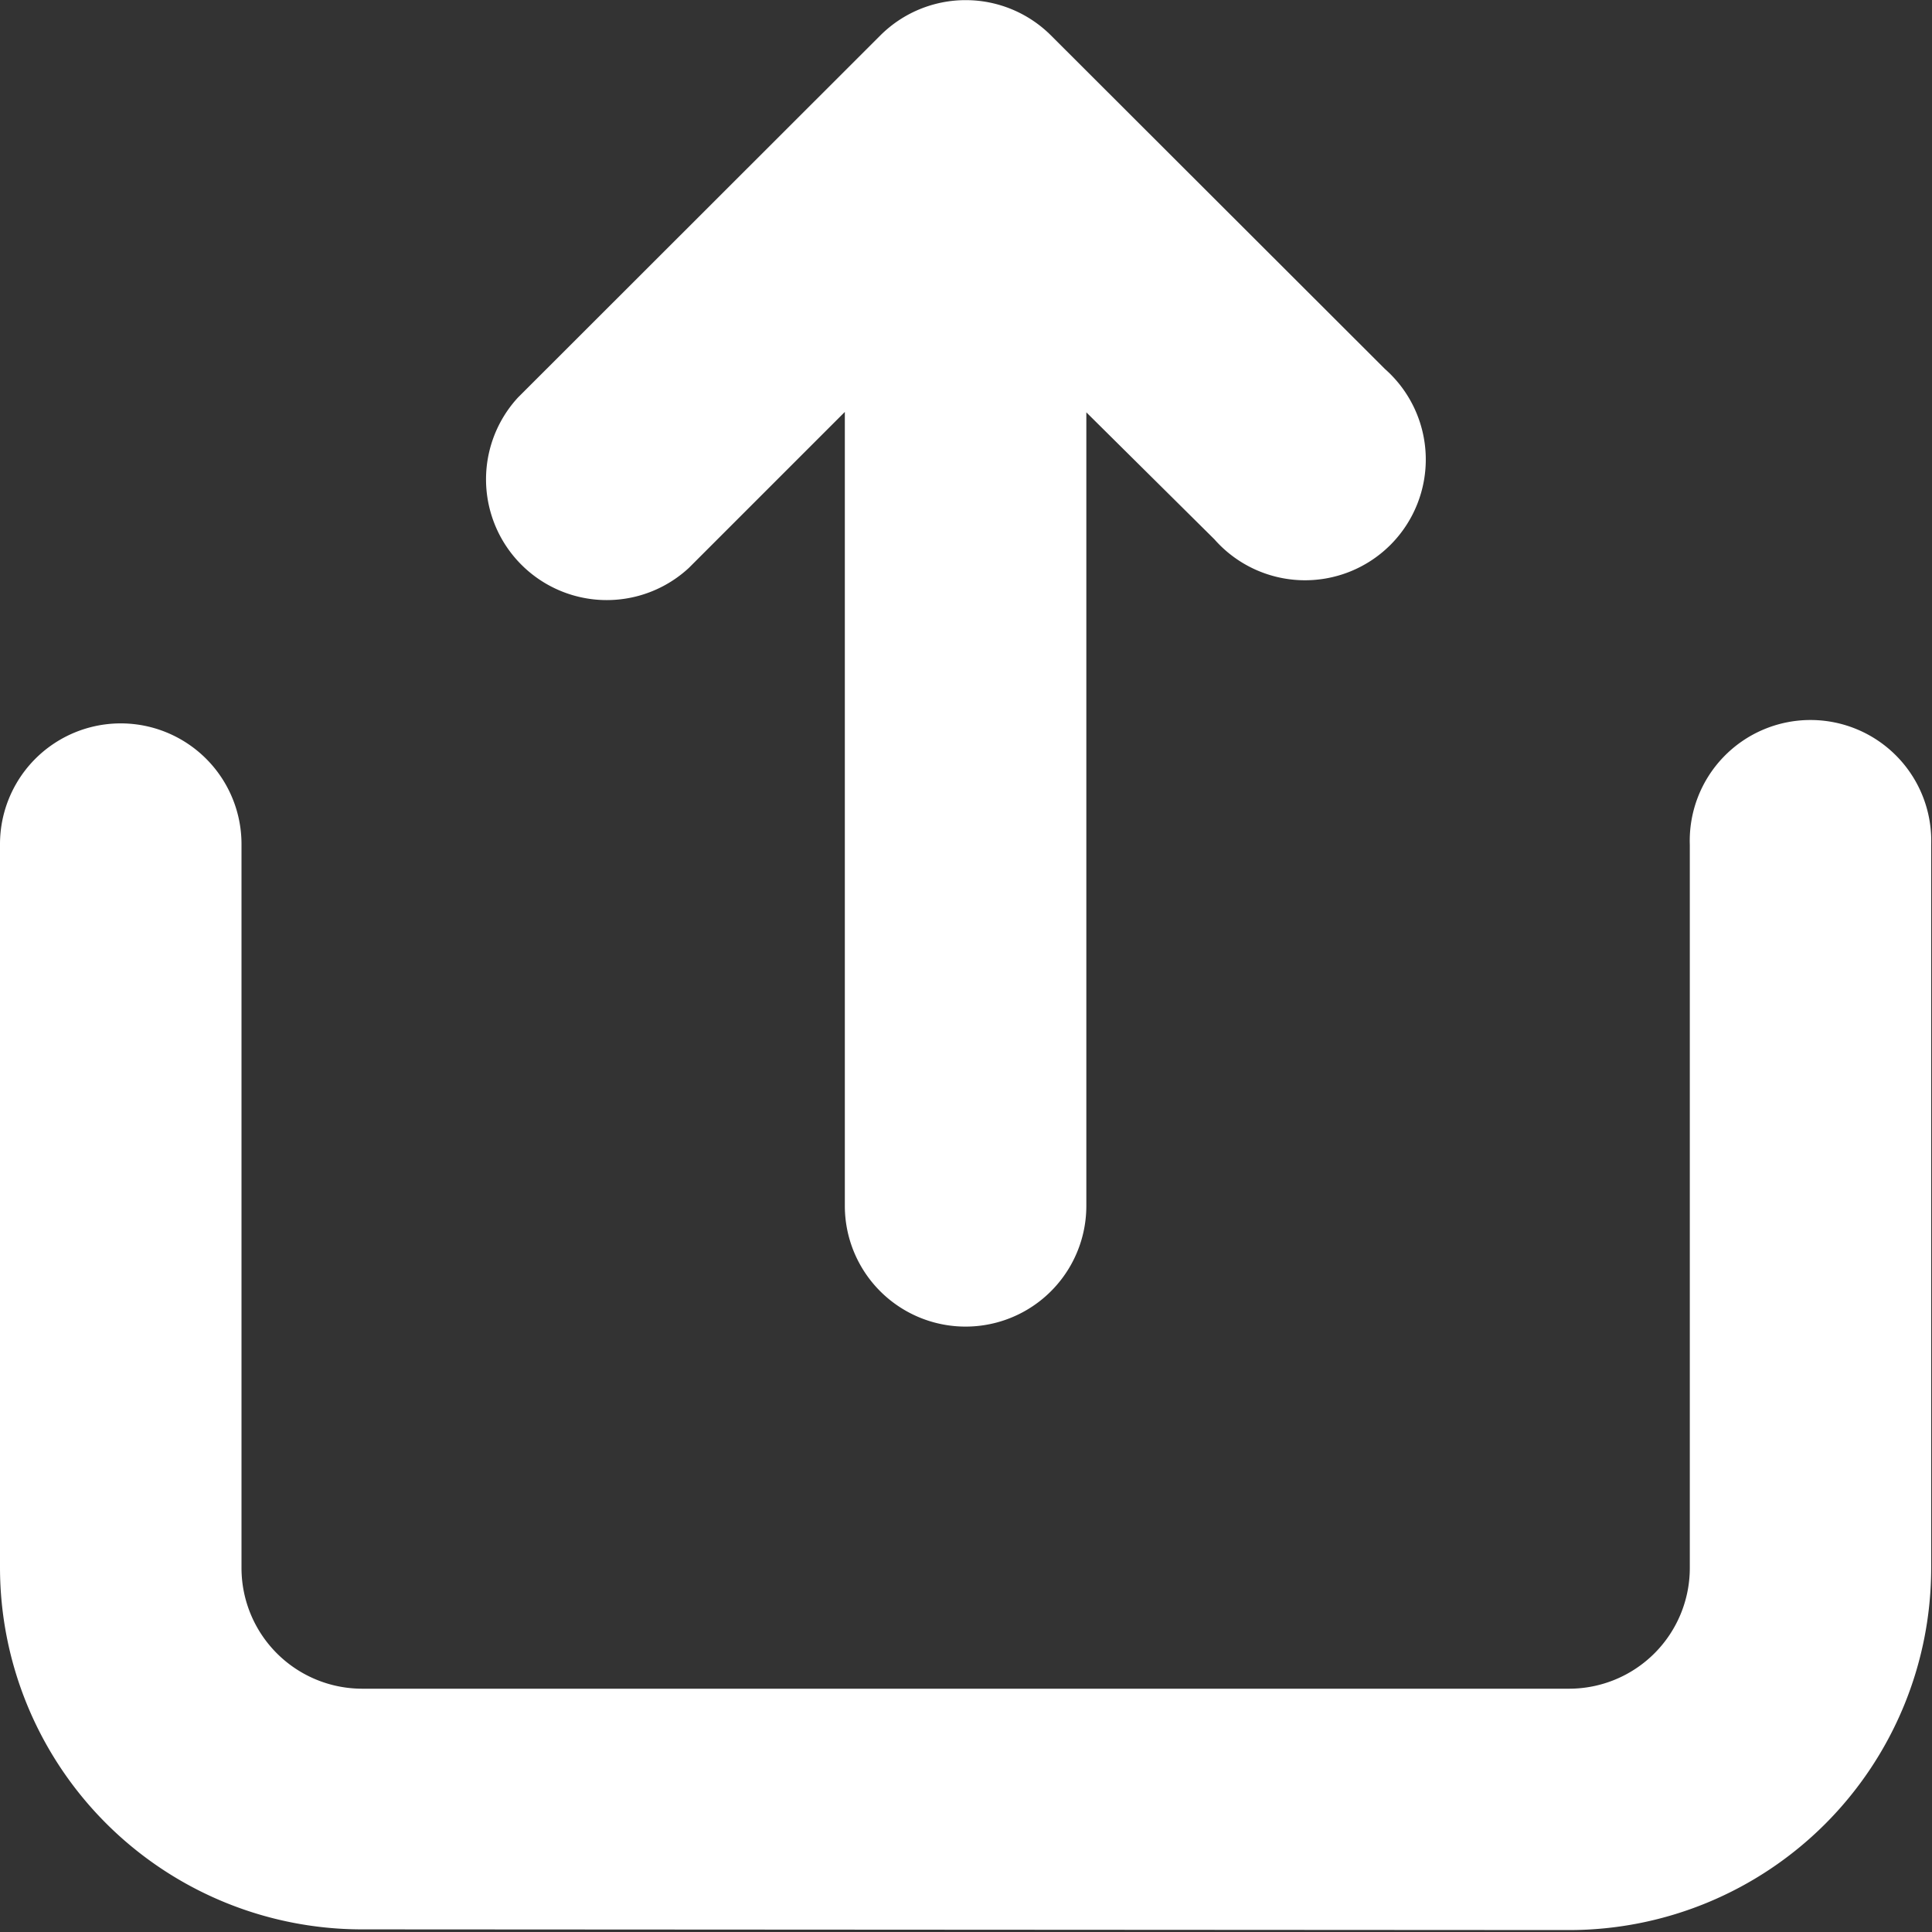 <?xml version="1.0" standalone="no"?><!DOCTYPE svg PUBLIC "-//W3C//DTD SVG 1.1//EN" "http://www.w3.org/Graphics/SVG/1.1/DTD/svg11.dtd"><svg t="1567065563181" class="icon" viewBox="0 0 1024 1024" version="1.1" xmlns="http://www.w3.org/2000/svg" p-id="2507" xmlns:xlink="http://www.w3.org/1999/xlink" width="200" height="200"><rect x="0" y="0" width="1024" height="1024" fill="#333333" stroke="none"/><defs><style type="text/css"></style></defs><path d="M191.927 1022.61A191.927 191.927 0 0 1 0 830.683v-383.269a64 64 0 1 1 128 0v383.634a64 64 0 0 0 63.927 64h639.707a64 64 0 0 0 64-64v-383.269a64 64 0 1 1 127.927 0v383.269a191.927 191.927 0 0 1-191.927 191.927l-639.707-0.366zM447.781 639.269V218.331l-82.651 82.651A64 64 0 0 1 274.578 210.651L466.578 18.798a64 64 0 0 1 90.478 0l177.006 176.786A64 64 0 1 1 643.657 285.842l-67.877-67.291v420.571a64 64 0 1 1-128 0z" p-id="2508" fill="#ffffff"></path></svg>